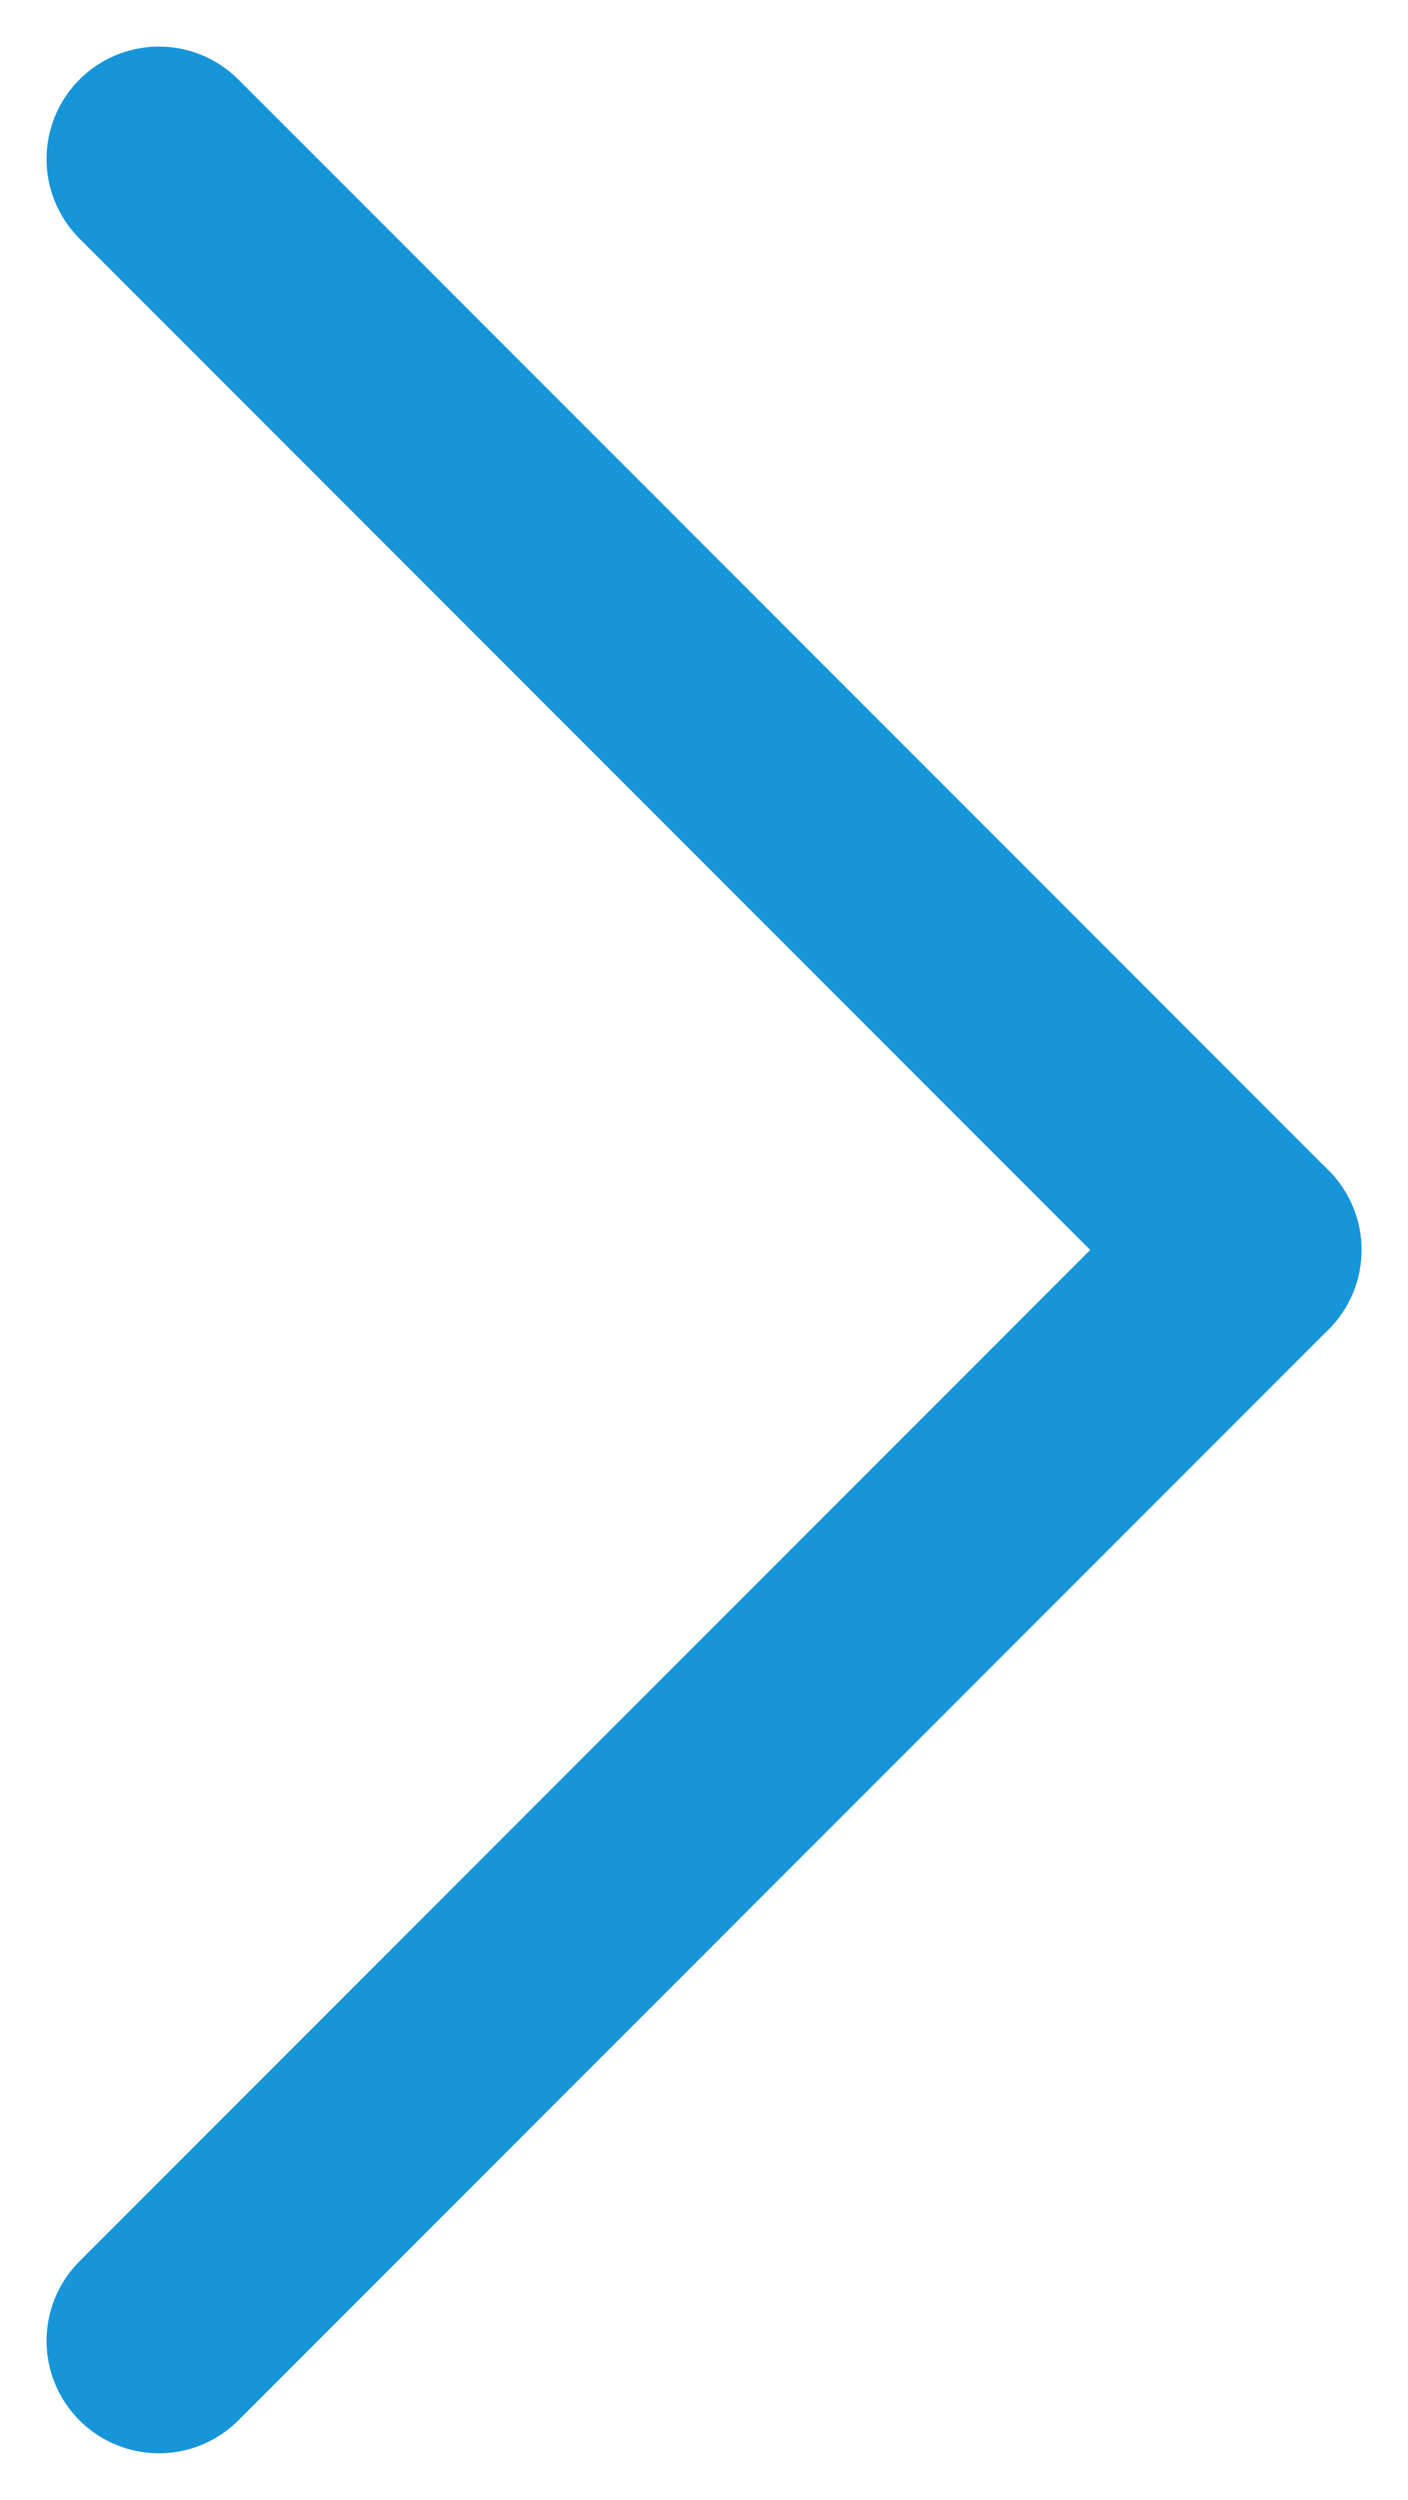 <svg xmlns="http://www.w3.org/2000/svg" viewBox="0 0 31.327 55.583"><defs><style>.a{fill:none;stroke:#1695d9;stroke-linecap:round;stroke-width:5px;}</style></defs><g transform="translate(-1193.964 -3510.964)"><line class="a" x2="24.256" y2="24.256" transform="translate(1197.5 3514.5)"/><line class="a" y1="24.256" x2="24.256" transform="translate(1197.5 3538.756)"/></g></svg>